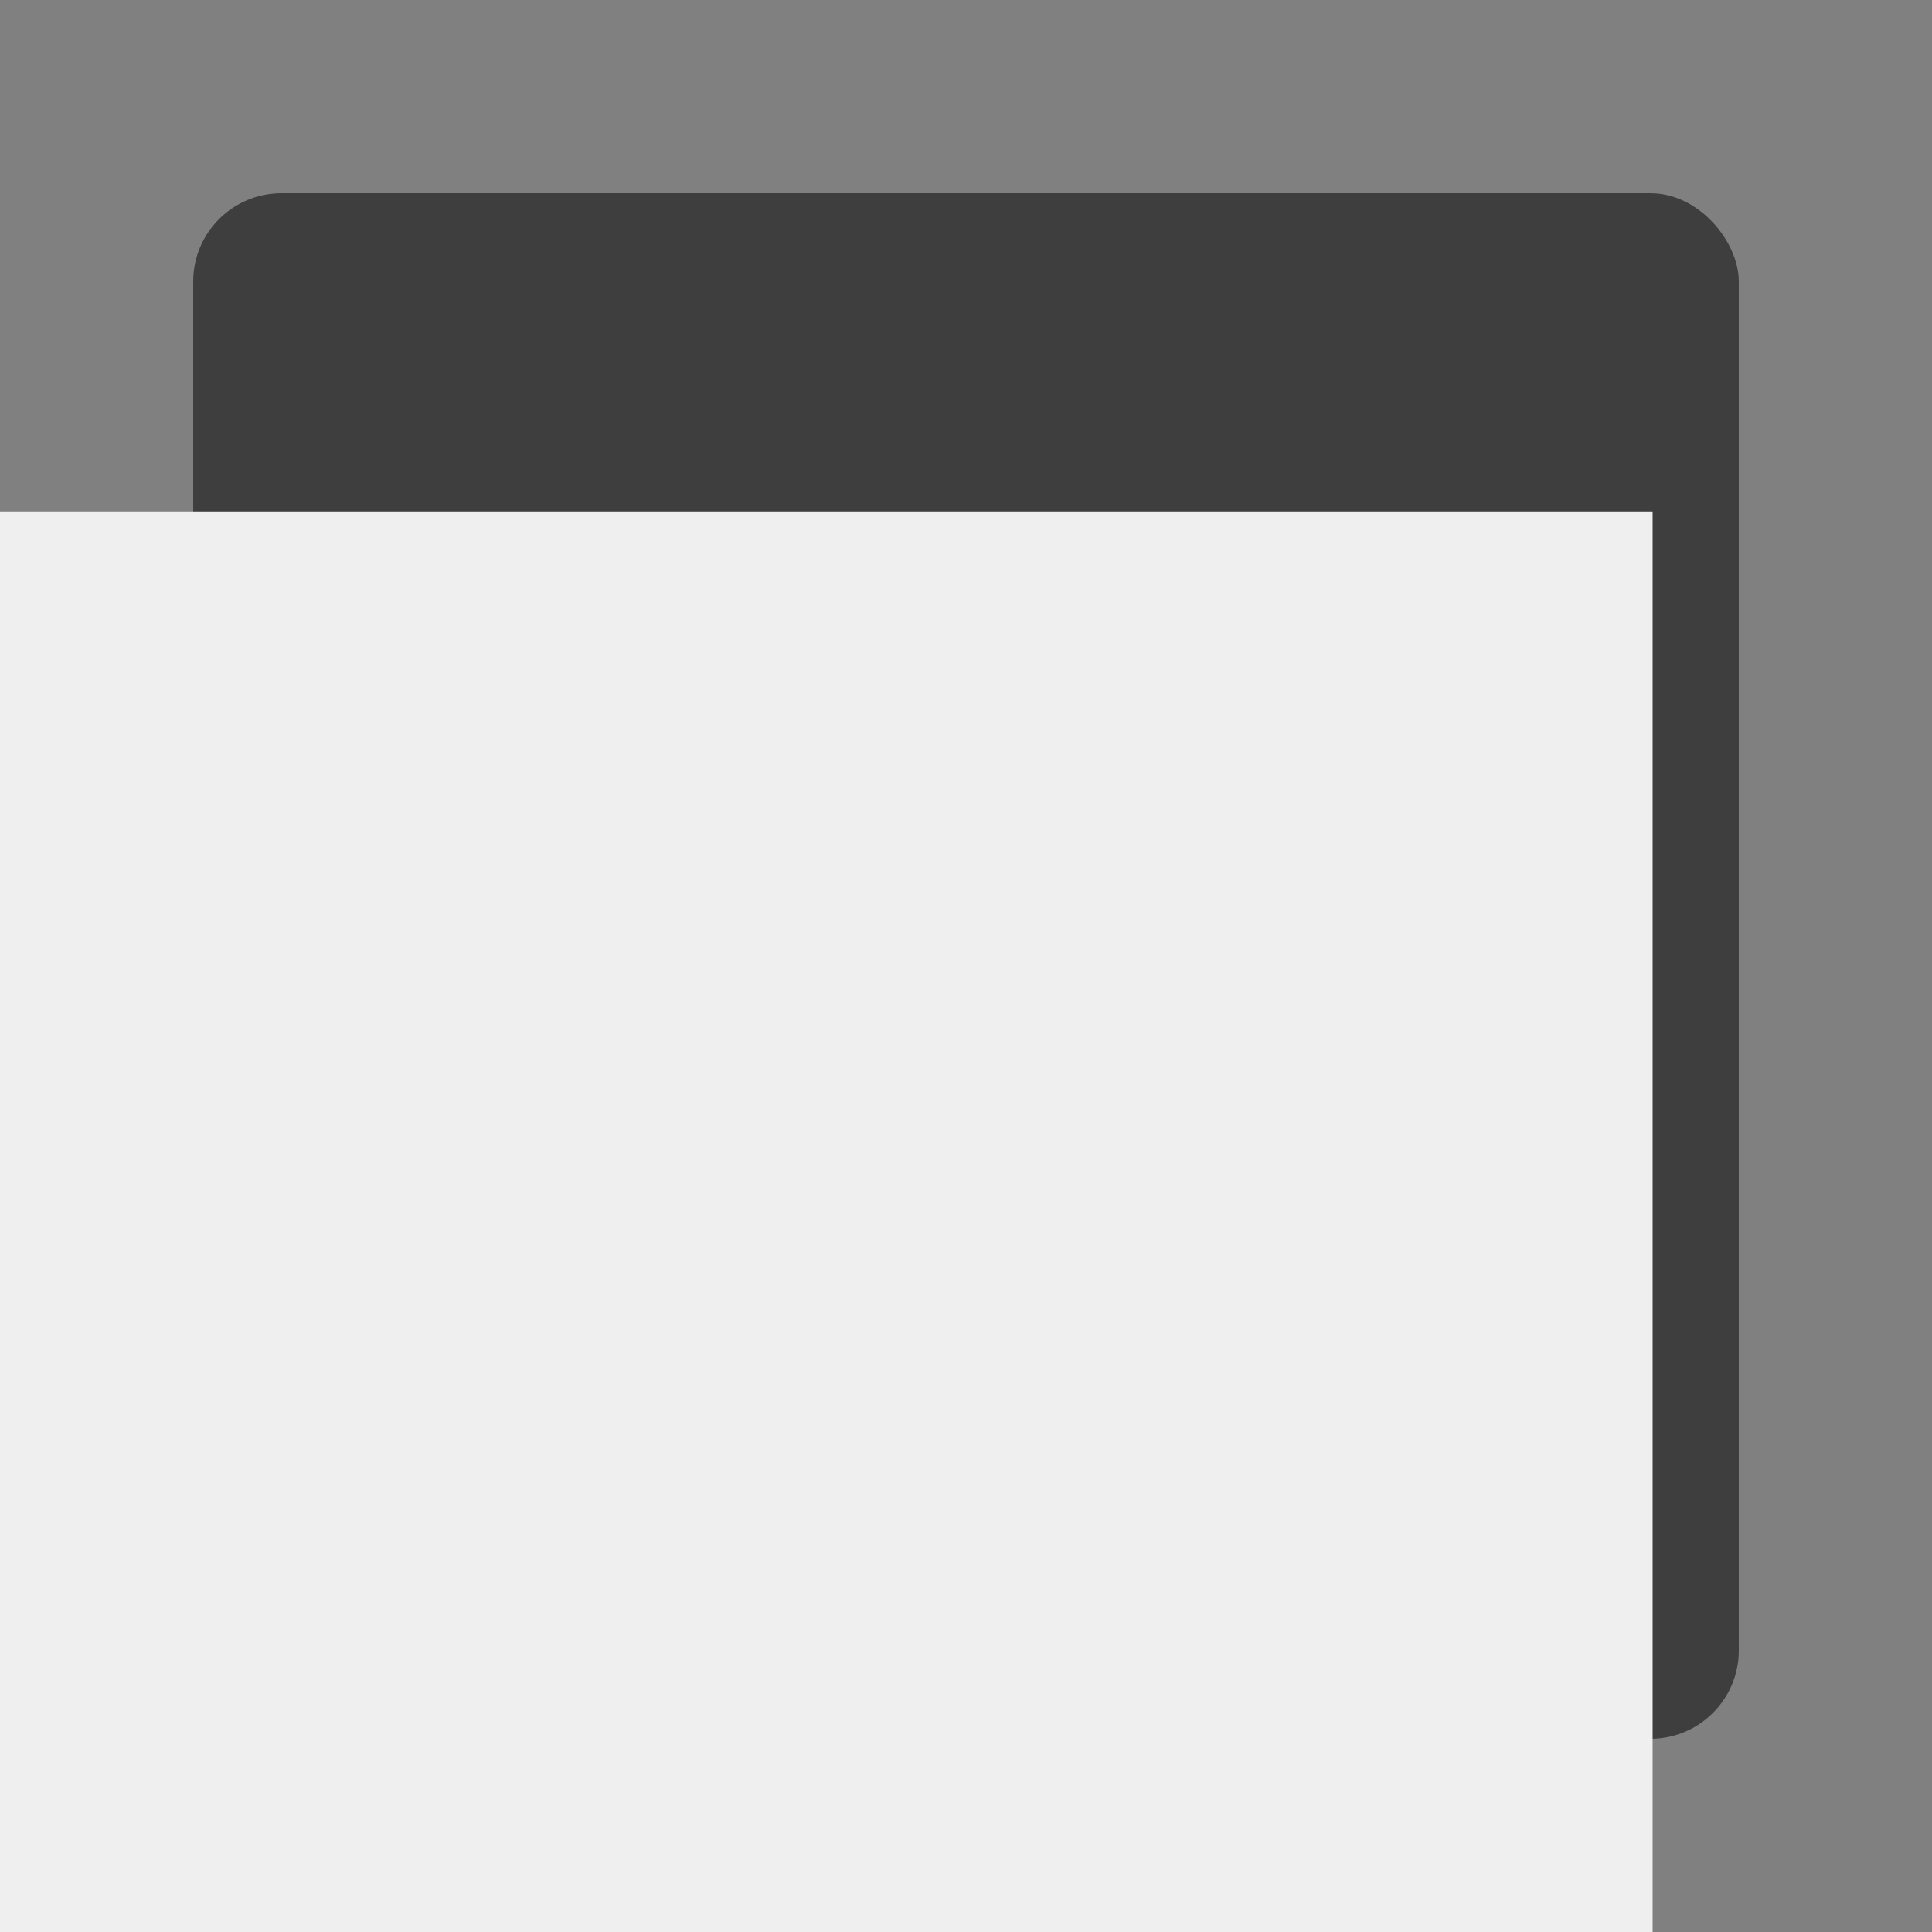 <?xml version="1.0" encoding="UTF-8" standalone="no"?>
<!-- Created with Inkscape (http://www.inkscape.org/) -->

<svg
   xmlns:dc="http://purl.org/dc/elements/1.1/"
   xmlns:cc="http://creativecommons.org/ns#"
   xmlns:rdf="http://www.w3.org/1999/02/22-rdf-syntax-ns#"
   xmlns:svg="http://www.w3.org/2000/svg"
   xmlns="http://www.w3.org/2000/svg"
   xmlns:sodipodi="http://sodipodi.sourceforge.net/DTD/sodipodi-0.dtd"
   xmlns:inkscape="http://www.inkscape.org/namespaces/inkscape"
   width="100"
   height="100"
   id="svg2"
   version="1.1"
   inkscape:version="0.48.4 r9939"
   sodipodi:docname="logo.svg"
   inkscape:export-filename="/var/www/mmm/logo-16.png"
   inkscape:export-xdpi="14.4"
   inkscape:export-ydpi="14.4">
  <rect width="100%" height="100%" fill="#808080" stroke="none"/>
  <defs
     id="defs4" />
  <sodipodi:namedview
     id="base"
     pagecolor="#ffffff"
     bordercolor="#666666"
     borderopacity="1.0"
     inkscape:pageopacity="0.0"
     inkscape:pageshadow="2"
     inkscape:zoom="3.26"
     inkscape:cx="50"
     inkscape:cy="61.336908"
     inkscape:document-units="px"
     inkscape:current-layer="layer1"
     showgrid="false"
     fit-margin-top="0"
     fit-margin-left="0"
     fit-margin-right="0"
     fit-margin-bottom="0"
     inkscape:window-width="467"
     inkscape:window-height="363"
     inkscape:window-x="667"
     inkscape:window-y="299"
     inkscape:window-maximized="0" />
  <g
     inkscape:label="Laag 1"
     inkscape:groupmode="layer"
     id="layer1"
     transform="translate(-322.047,-468.083)">
    <rect
       style="color:#000000;fill:#3e3e3e;fill-opacity:1;fill-rule:nonzero;stroke:none;stroke-width:4;marker:none;visibility:visible;display:inline;overflow:visible;enable-background:accumulate"
       id="rect3004"
       width="80"
       height="80"
       x="332.047"
       y="478.083"
       ry="4.571" />
    <flowRoot
       xml:space="preserve"
       id="flowRoot2996"
       style="font-size:40px;font-style:normal;font-variant:normal;font-weight:normal;font-stretch:normal;text-align:end;line-height:125%;letter-spacing:0px;word-spacing:0px;text-anchor:end;fill:#efefef;fill-opacity:1;stroke:none;font-family:Open Sans;-inkscape-font-specification:Open Sans"
       transform="matrix(0.957,0,0,0.957,213.452,105.734)"><flowRegion
         id="flowRegion2998"><rect
           id="rect3000"
           width="168.214"
           height="119.643"
           x="34.643"
           y="406.291"
           style="fill:#efefef;fill-opacity:1" /></flowRegion><flowPara
         id="flowPara3002"
         style="font-weight:bold;fill:#efefef;fill-opacity:1">M³E</flowPara></flowRoot>  </g>
</svg>
